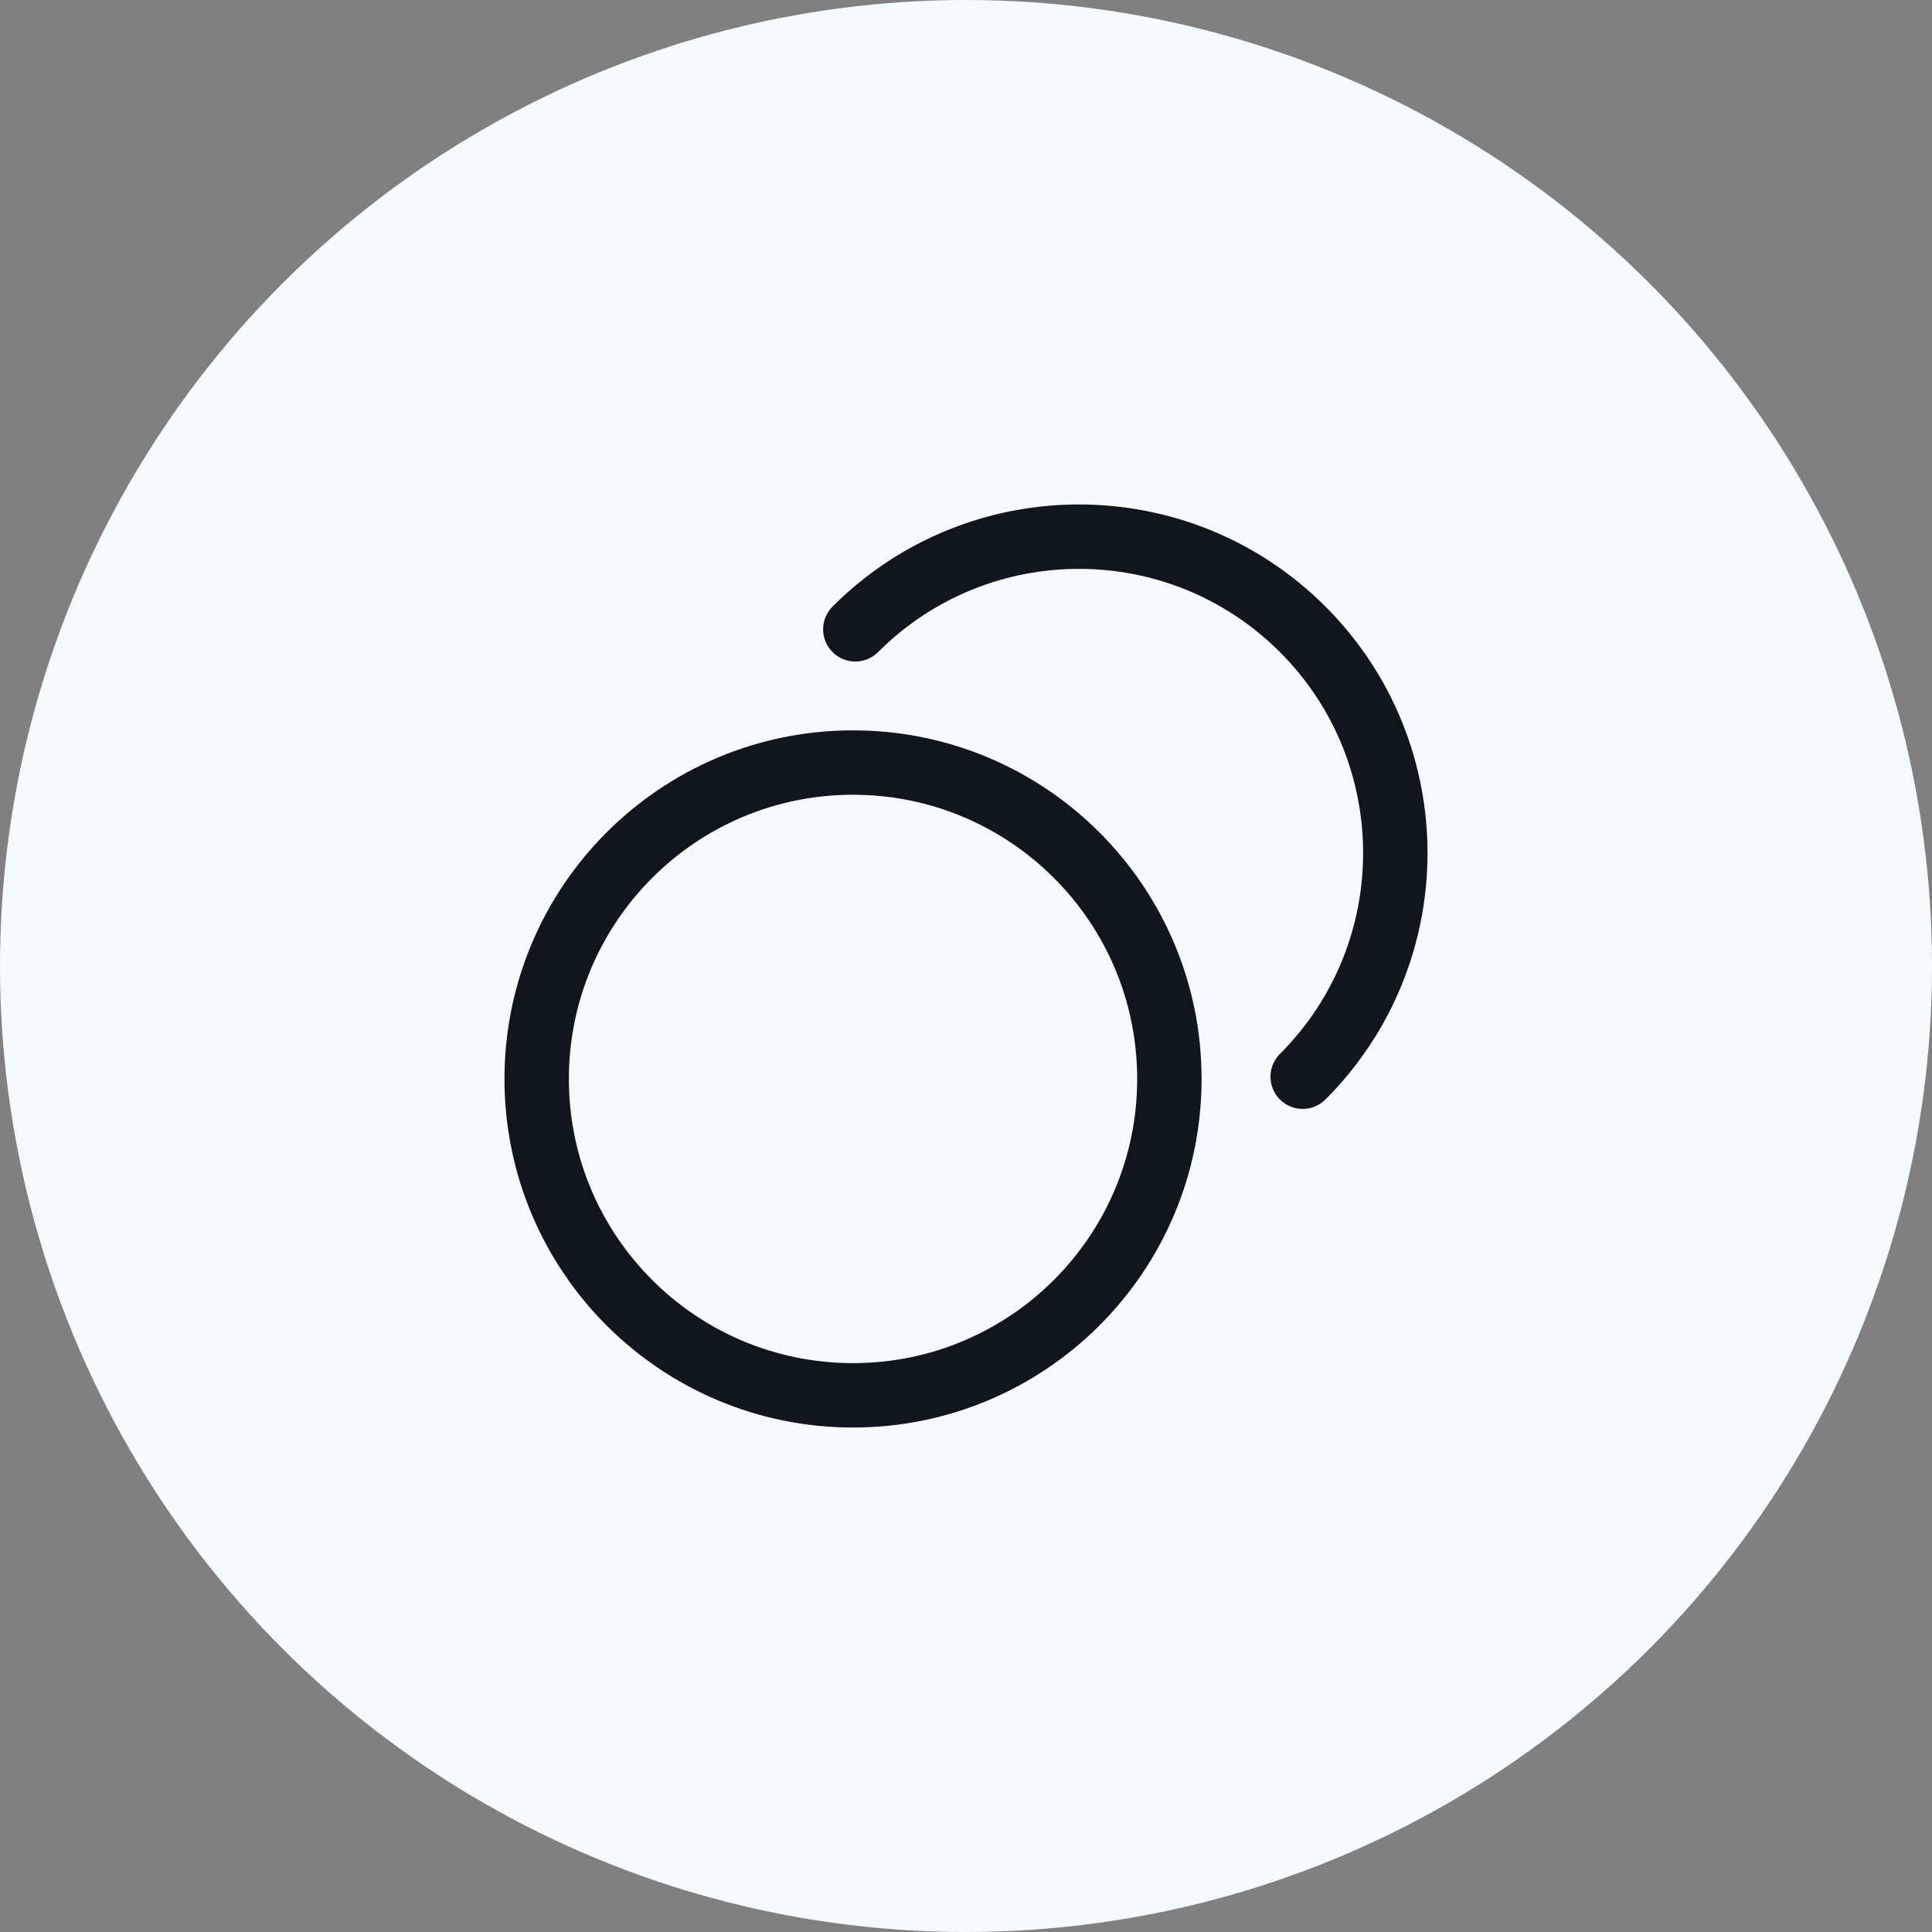 <svg width="60" height="60" viewBox="0 0 60 60" fill="none" xmlns="http://www.w3.org/2000/svg">
<rect x="0" y="0" width="60" height="60" fill="#808080" stroke="none"/>
<circle cx="30" cy="30" r="30" fill="#F5FAFF"/>
<path d="M26.563 19.544C30.398 15.707 36.619 15.708 40.456 19.544C44.292 23.38 44.292 29.601 40.456 33.438M36.316 33.508C36.316 38.934 31.918 43.333 26.491 43.333C21.065 43.333 16.667 38.934 16.667 33.508C16.667 28.081 21.065 23.682 26.491 23.682C31.918 23.682 36.316 28.081 36.316 33.508Z" stroke="#0f171c" stroke-width="2" stroke-linecap="round" stroke-linejoin="round"/>
</svg>
